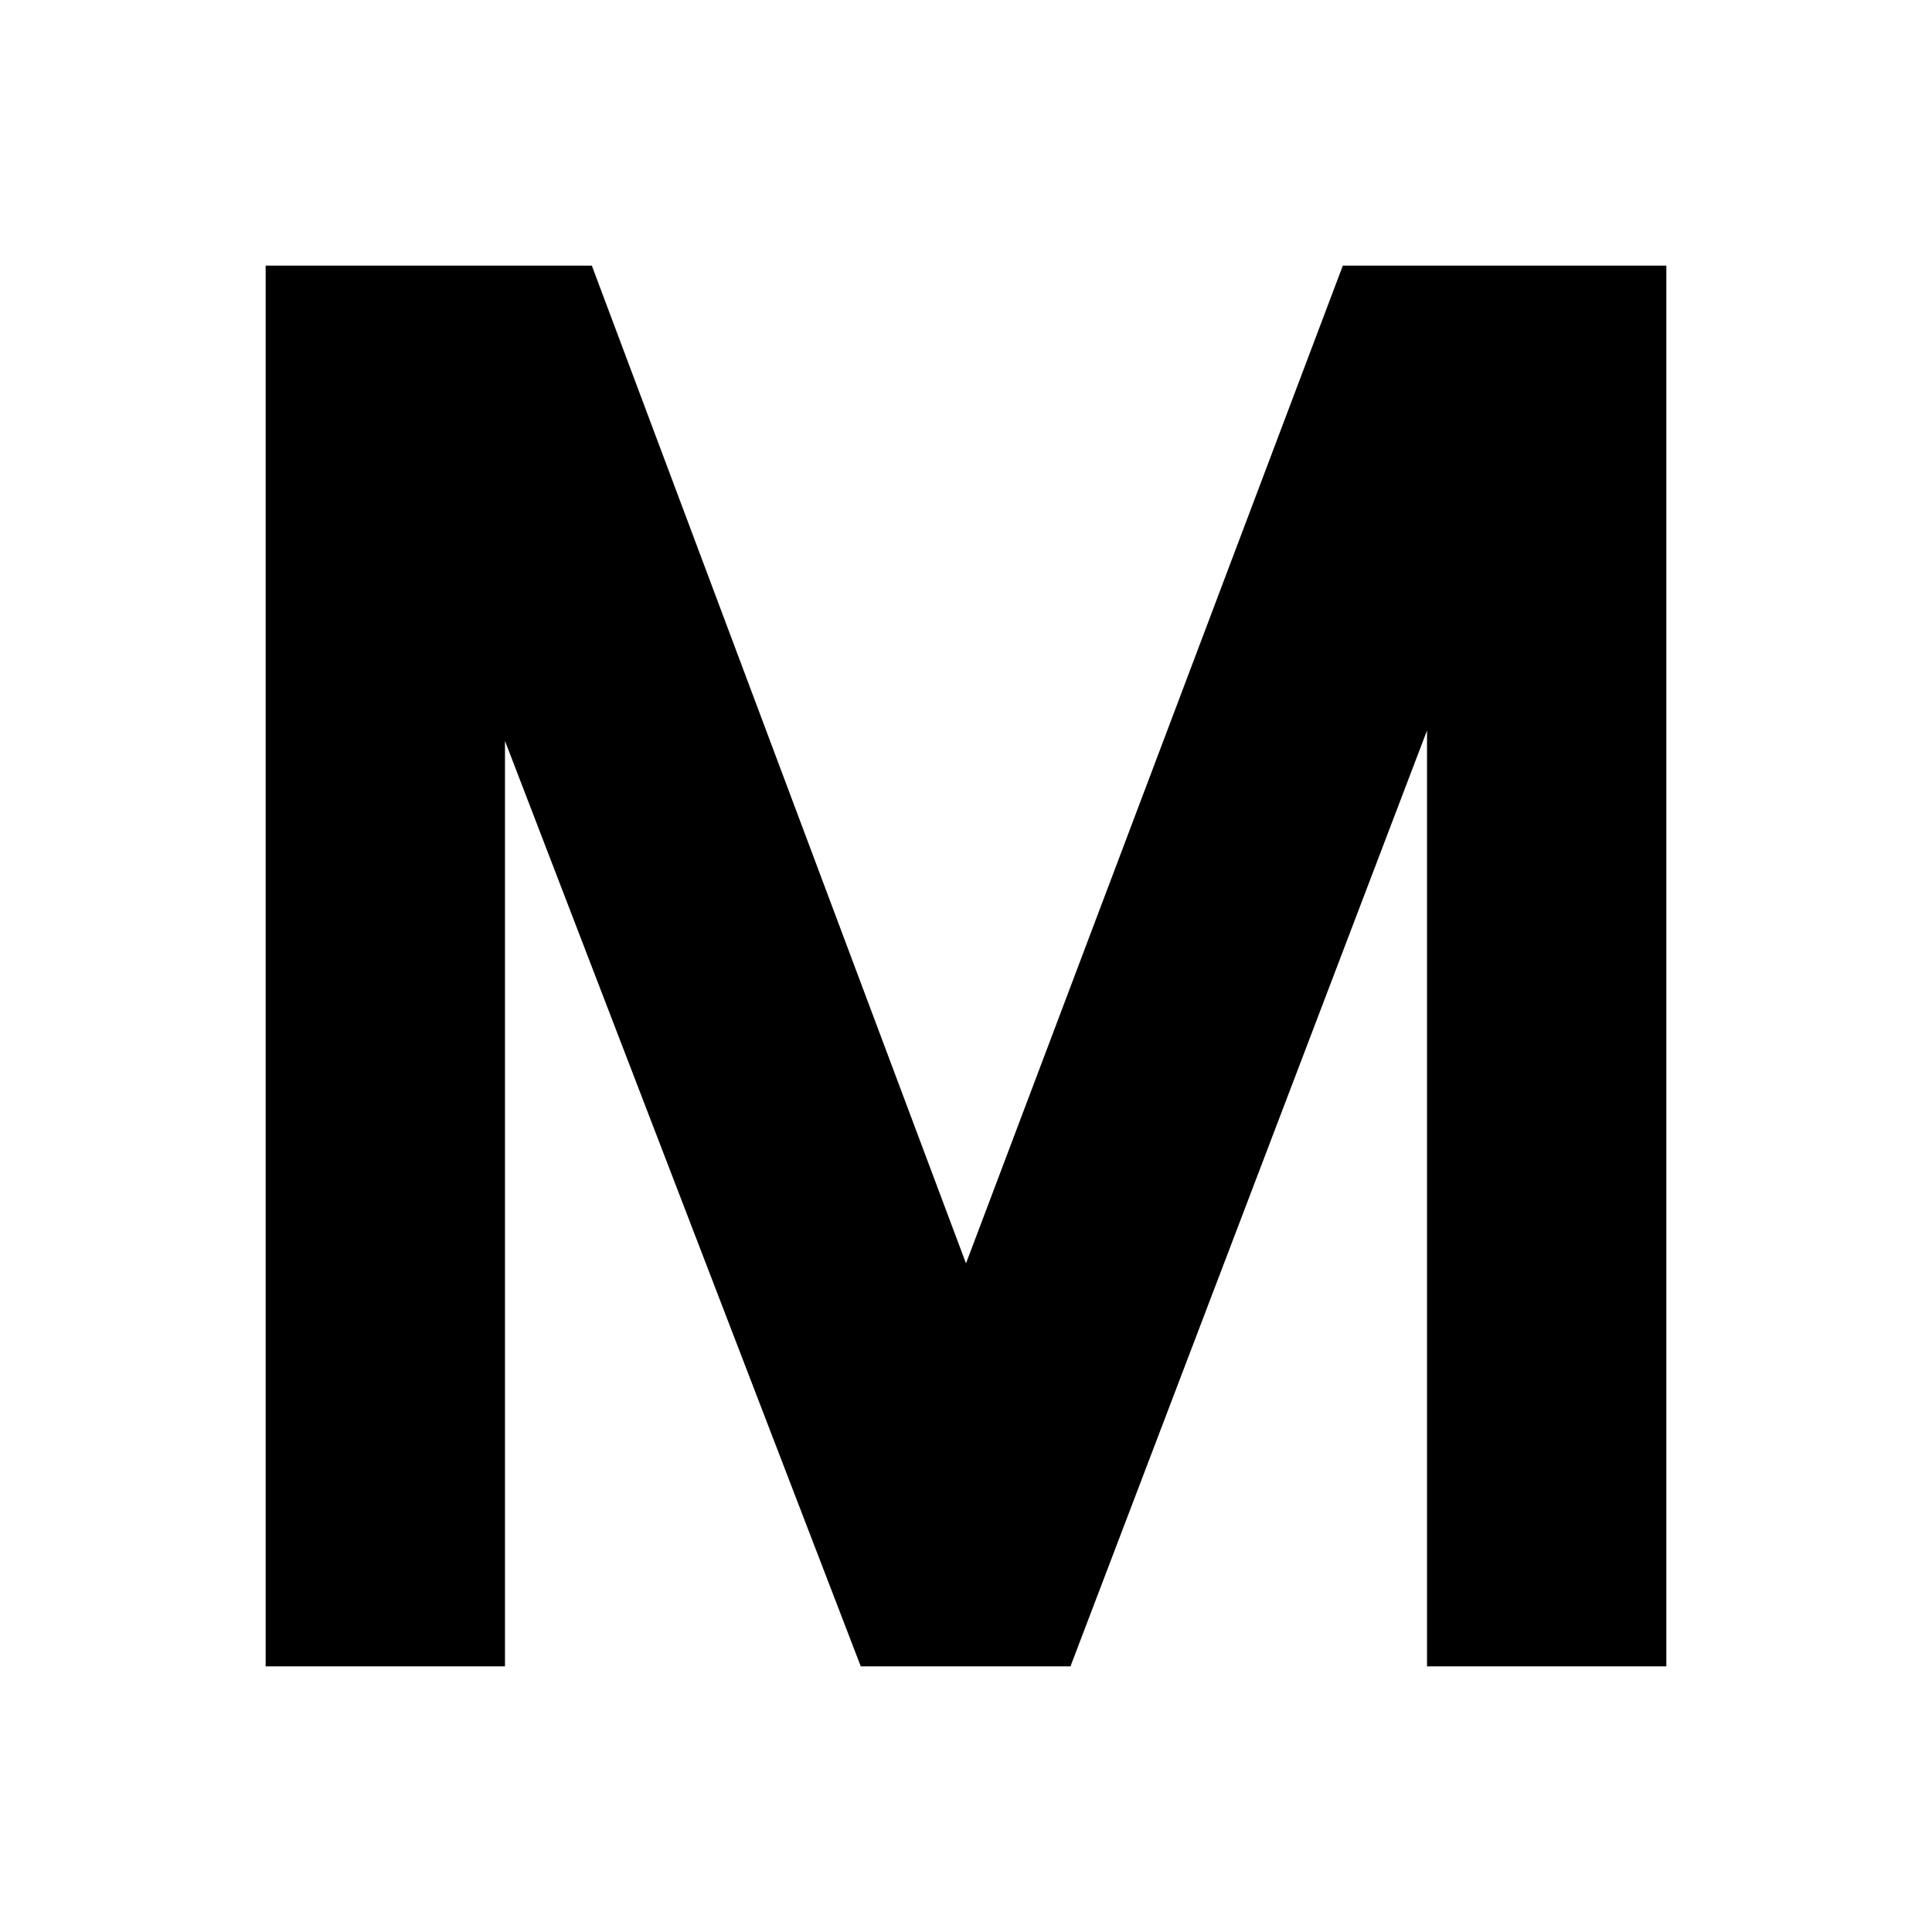 <svg xmlns="http://www.w3.org/2000/svg" height="20" viewBox="0 -960 960 960" width="20"><path d="M132-132v-696h162.08L480-332.23 667.24-828H828v696H709.08v-465.03L531.91-132h-104.2L250.92-591.84V-132H132Z"/></svg>